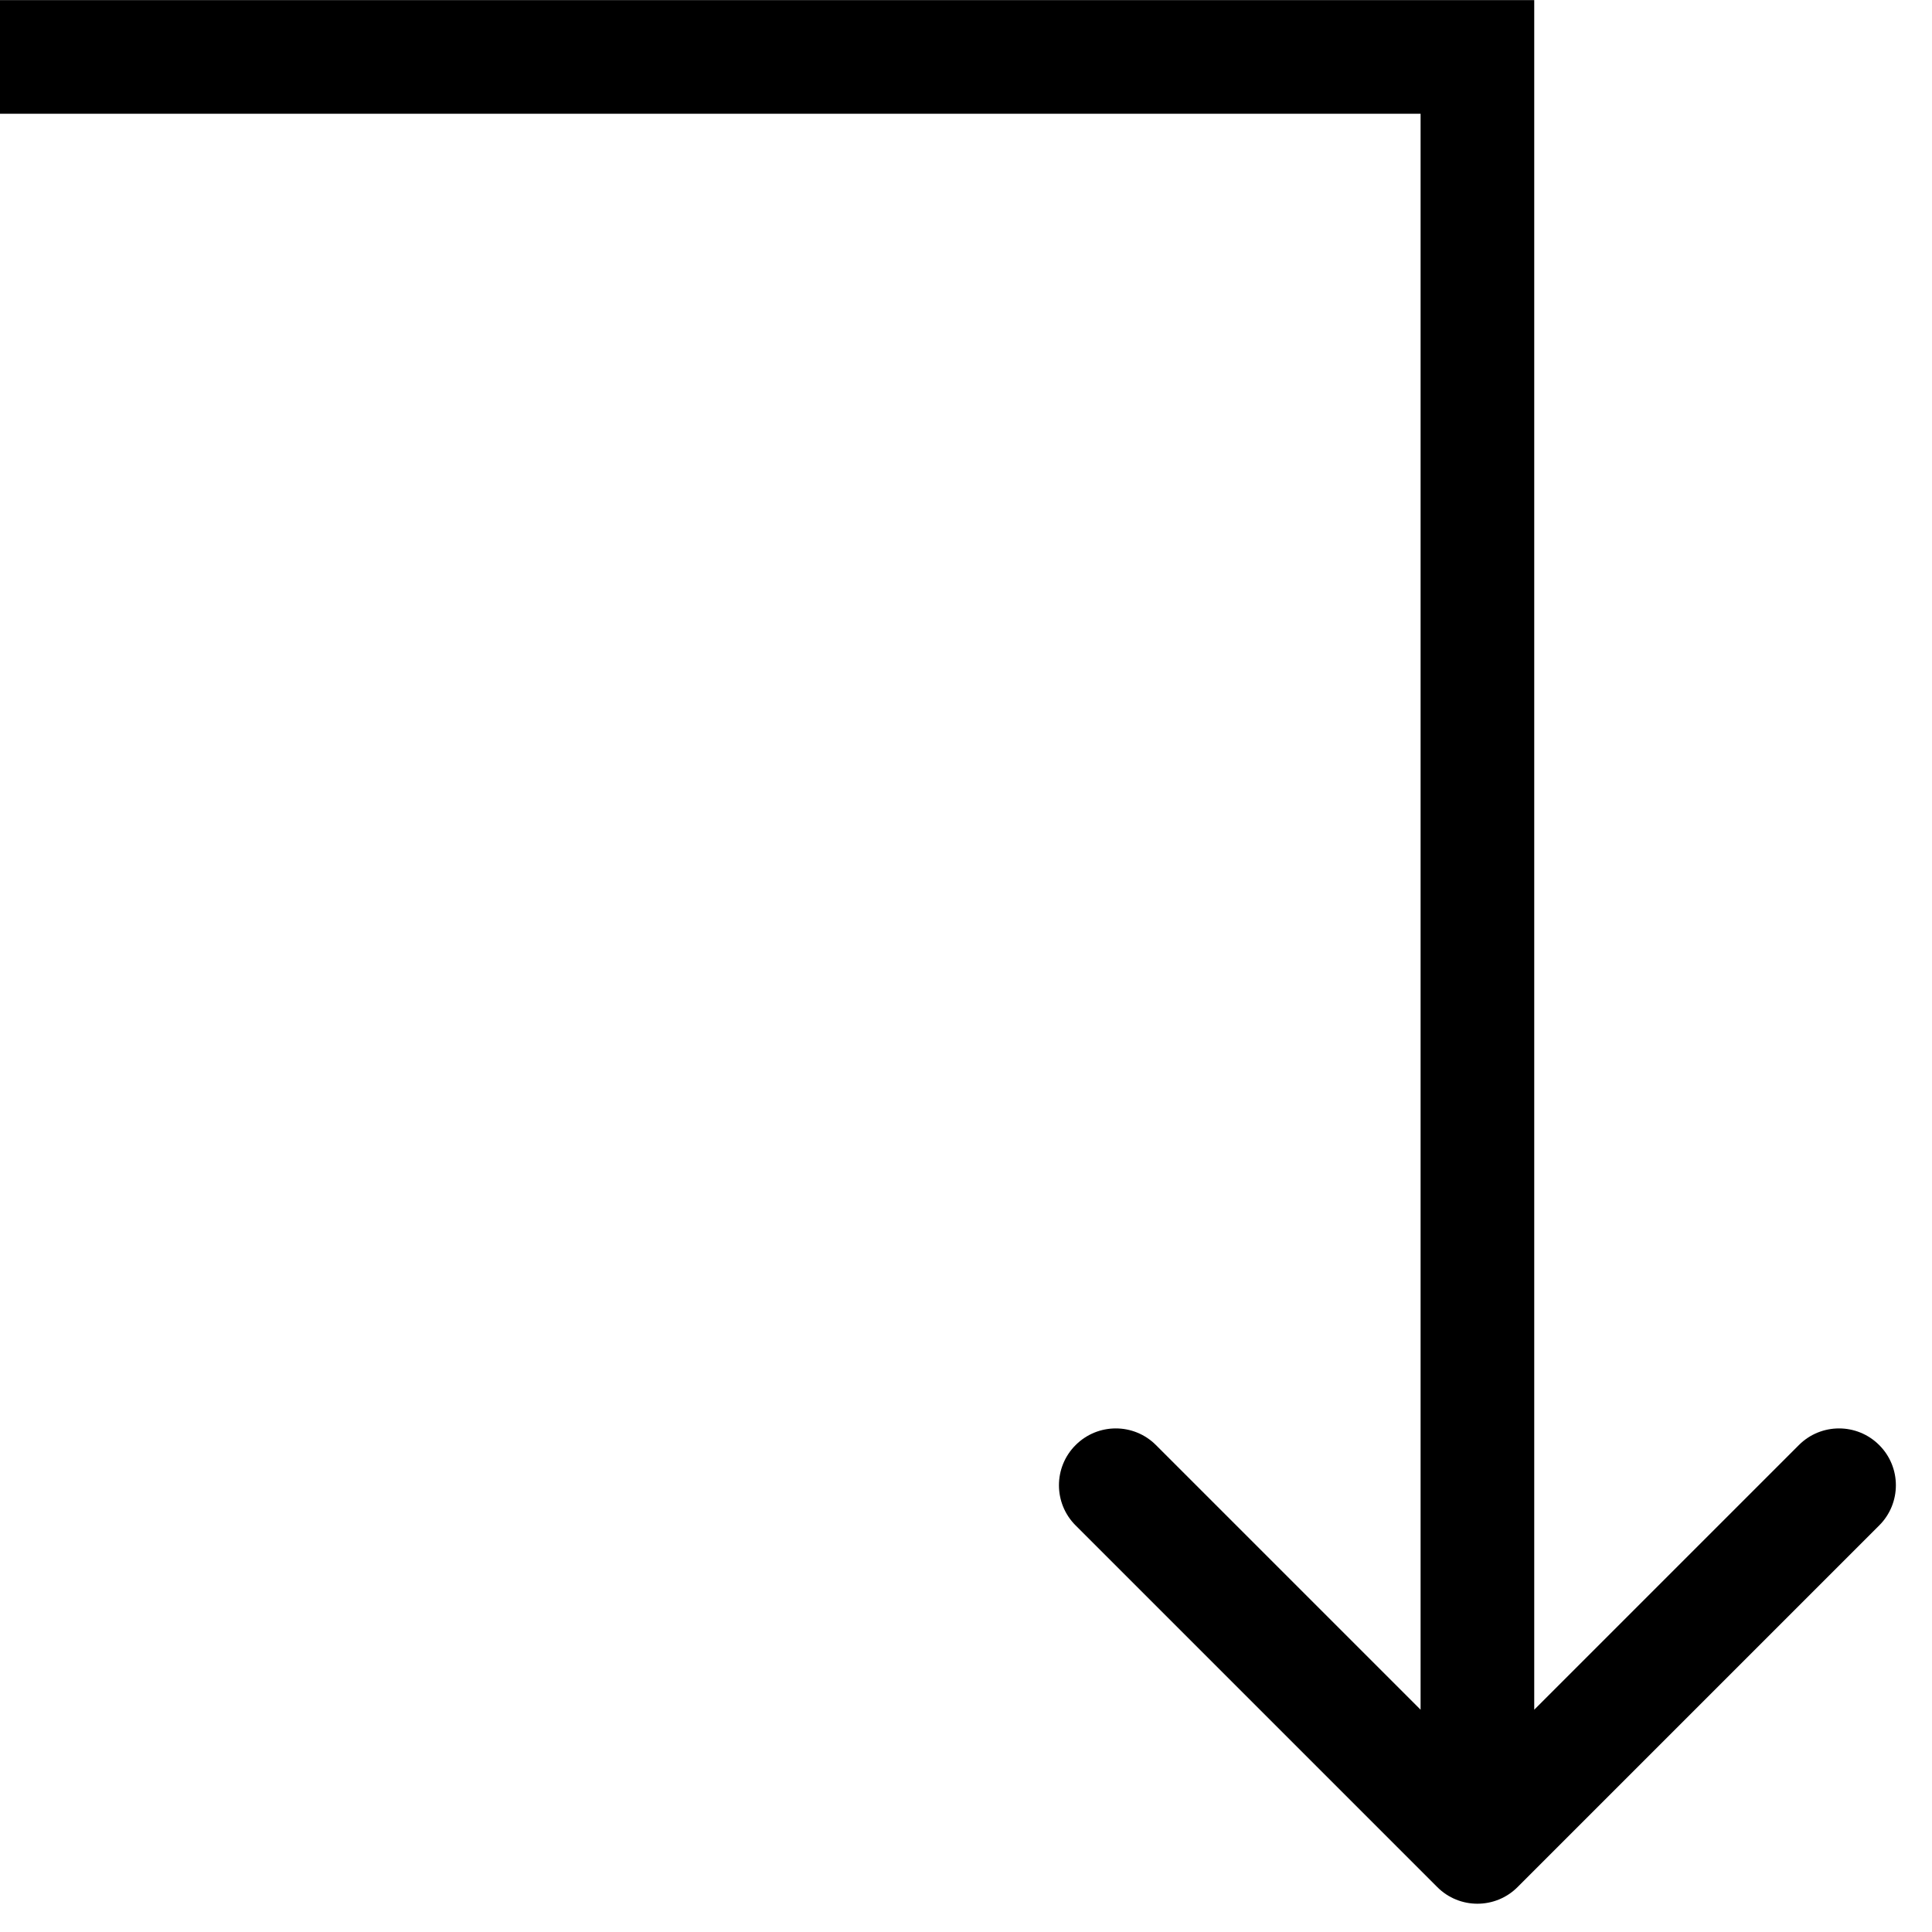 <svg width="34" height="34" viewBox="0 0 34 34" fill="none" xmlns="http://www.w3.org/2000/svg">
<path d="M26 1.002H27V0.002H26V1.002ZM25.293 33.209C25.683 33.6 26.317 33.6 26.707 33.209L33.071 26.845C33.462 26.455 33.462 25.821 33.071 25.431C32.681 25.04 32.047 25.04 31.657 25.431L26 31.088L20.343 25.431C19.953 25.04 19.32 25.04 18.929 25.431C18.538 25.821 18.538 26.455 18.929 26.845L25.293 33.209ZM0 2.002H26V0.002H0L0 2.002ZM25 1.002V32.502H27V1.002H25Z" fill="black"/>
</svg>
